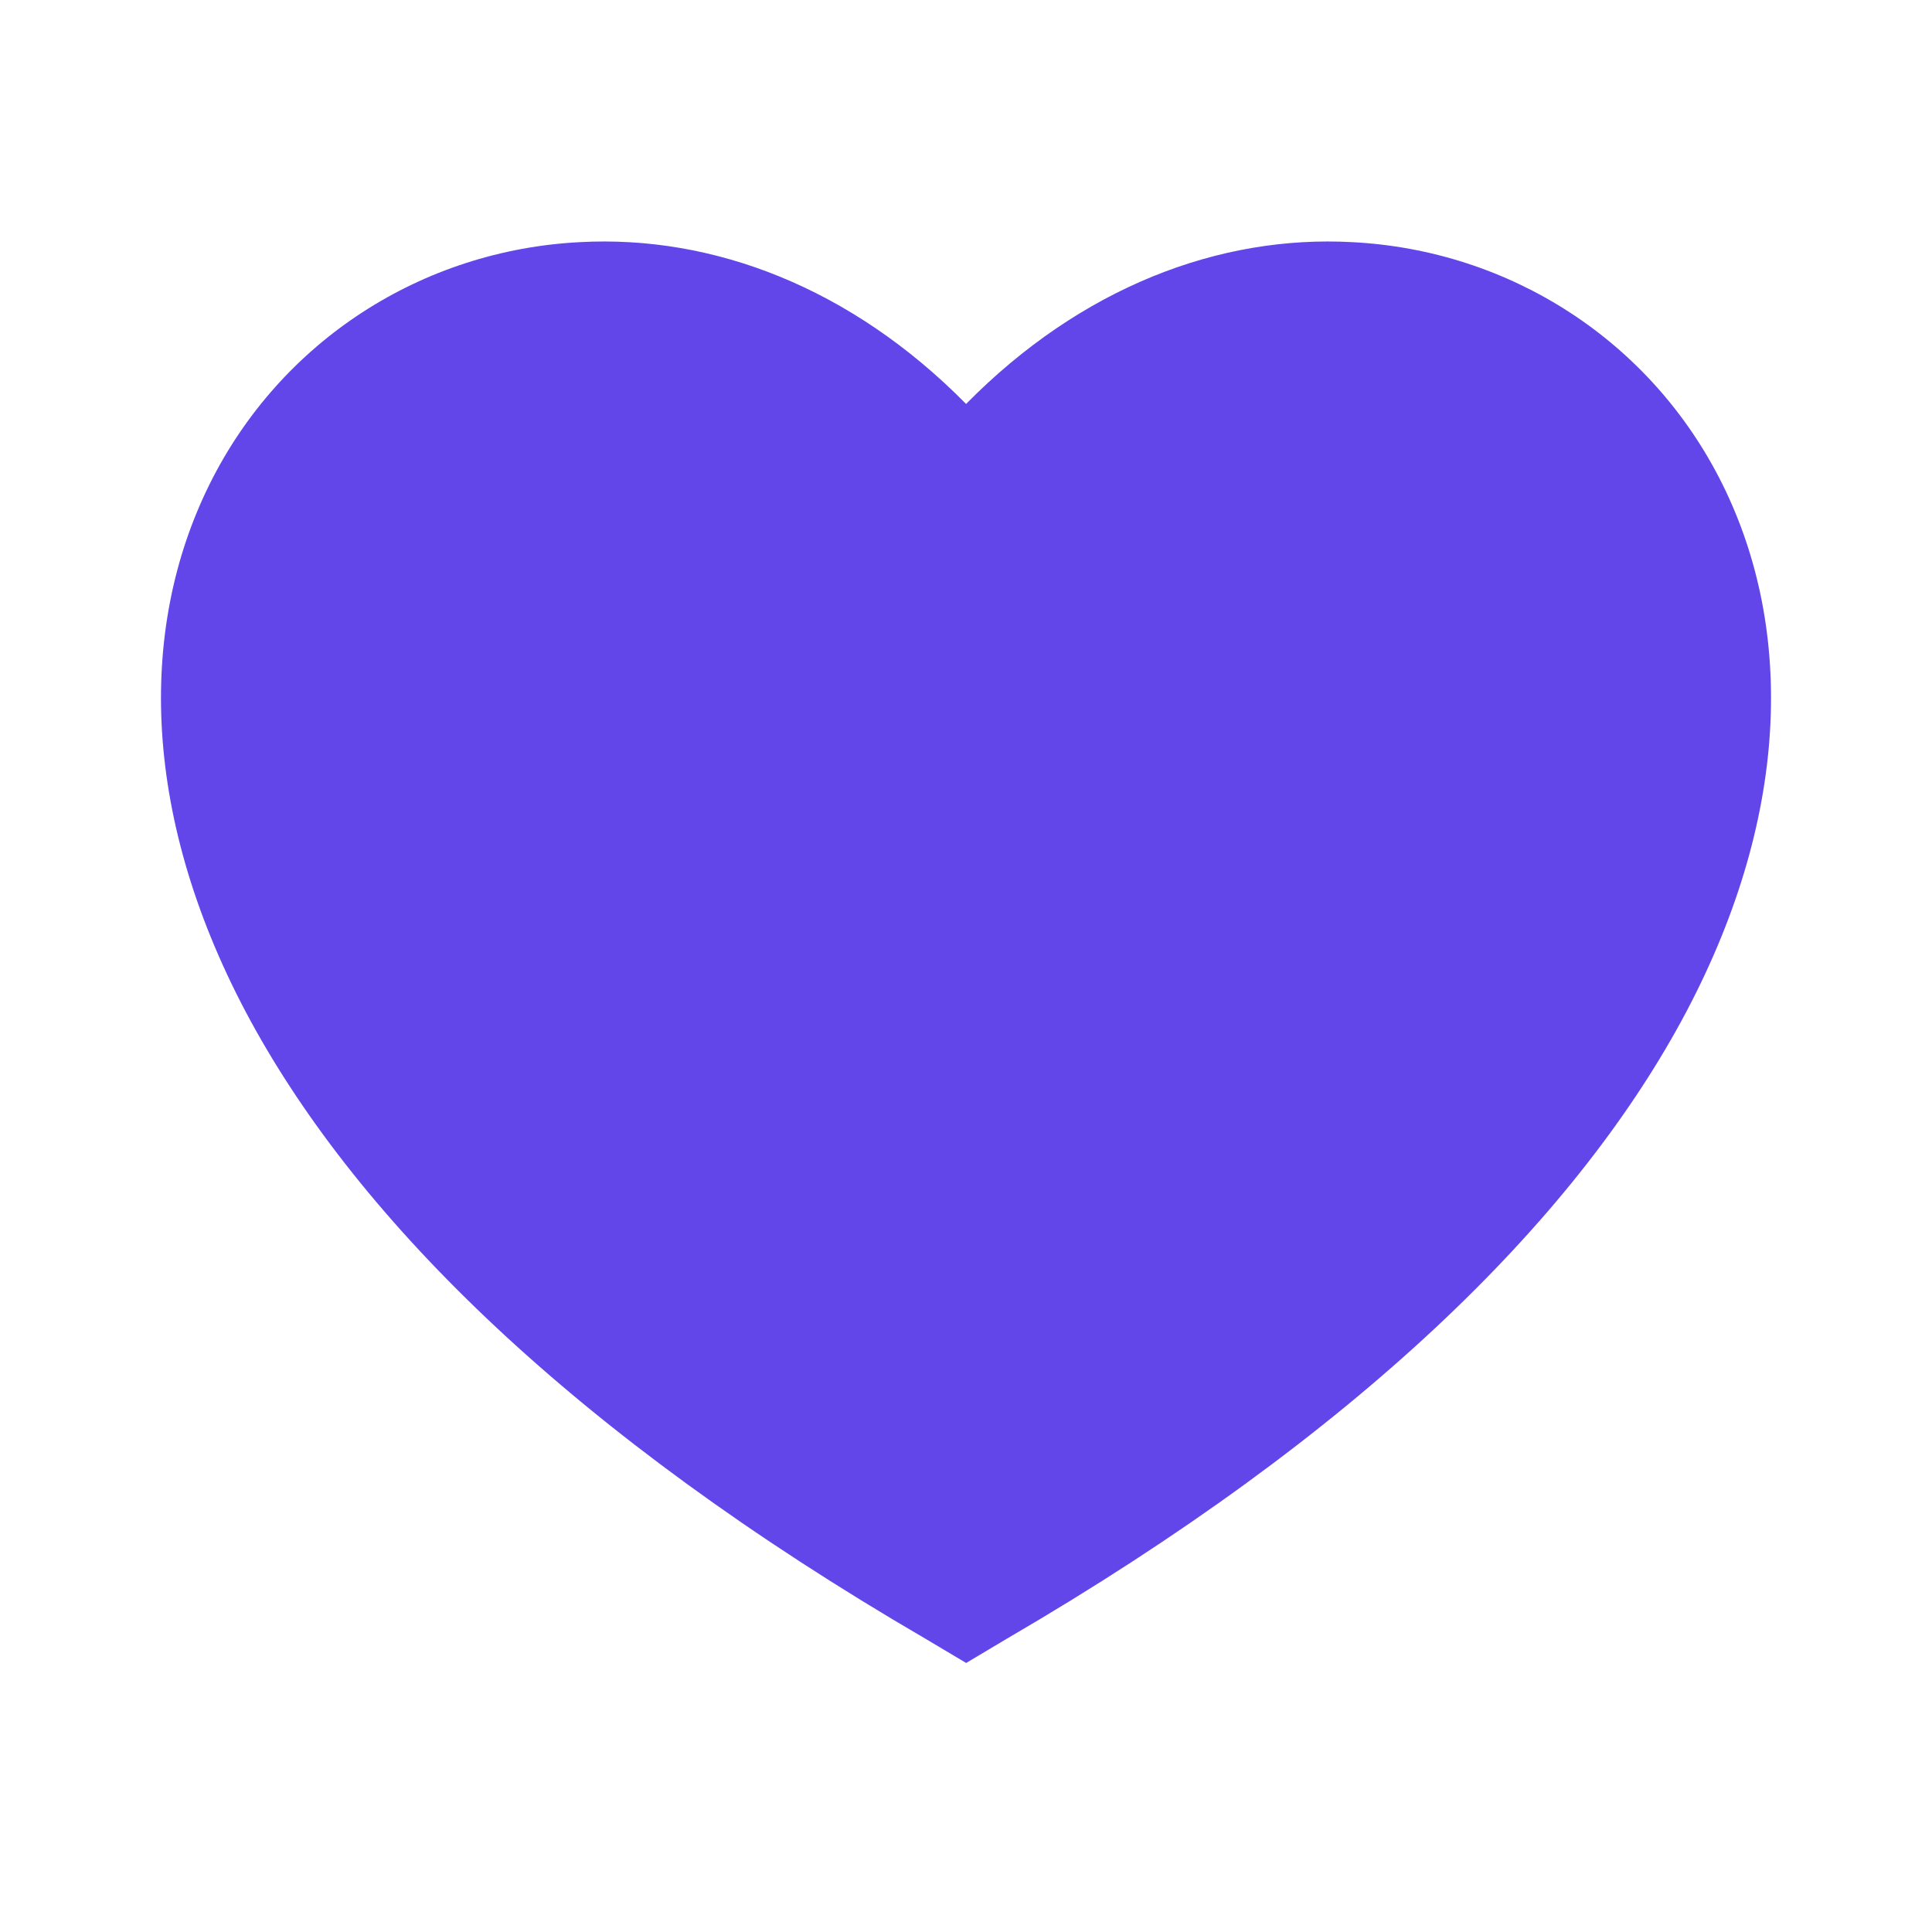 <?xml version="1.0" encoding="UTF-8"?>
<svg width="24px" height="24px" viewBox="0 0 24 24" version="1.1" xmlns="http://www.w3.org/2000/svg" xmlns:xlink="http://www.w3.org/1999/xlink">
    <title>1-选中</title>
    <g id="1-选中" stroke="none" stroke-width="1" fill="none" fill-rule="evenodd">
        <g id="编组" fill="#6246EA" fill-rule="nonzero">
            <path d="M20.884,12.688 C19.533,15.168 16.883,17.808 12.505,20.358 L12.002,20.658 L11.498,20.358 C7.119,17.808 4.469,15.168 3.116,12.688 C1.756,10.188 1.706,7.828 2.602,6.018 C3.489,4.228 5.249,3.108 7.203,3.008 C8.854,2.918 10.571,3.568 12.001,5.018 C13.43,3.568 15.147,2.918 16.797,3.008 C18.751,3.108 20.511,4.228 21.398,6.018 C22.294,7.828 22.244,10.188 20.884,12.688 Z" id="路径"></path>
        </g>
    </g>
</svg>
